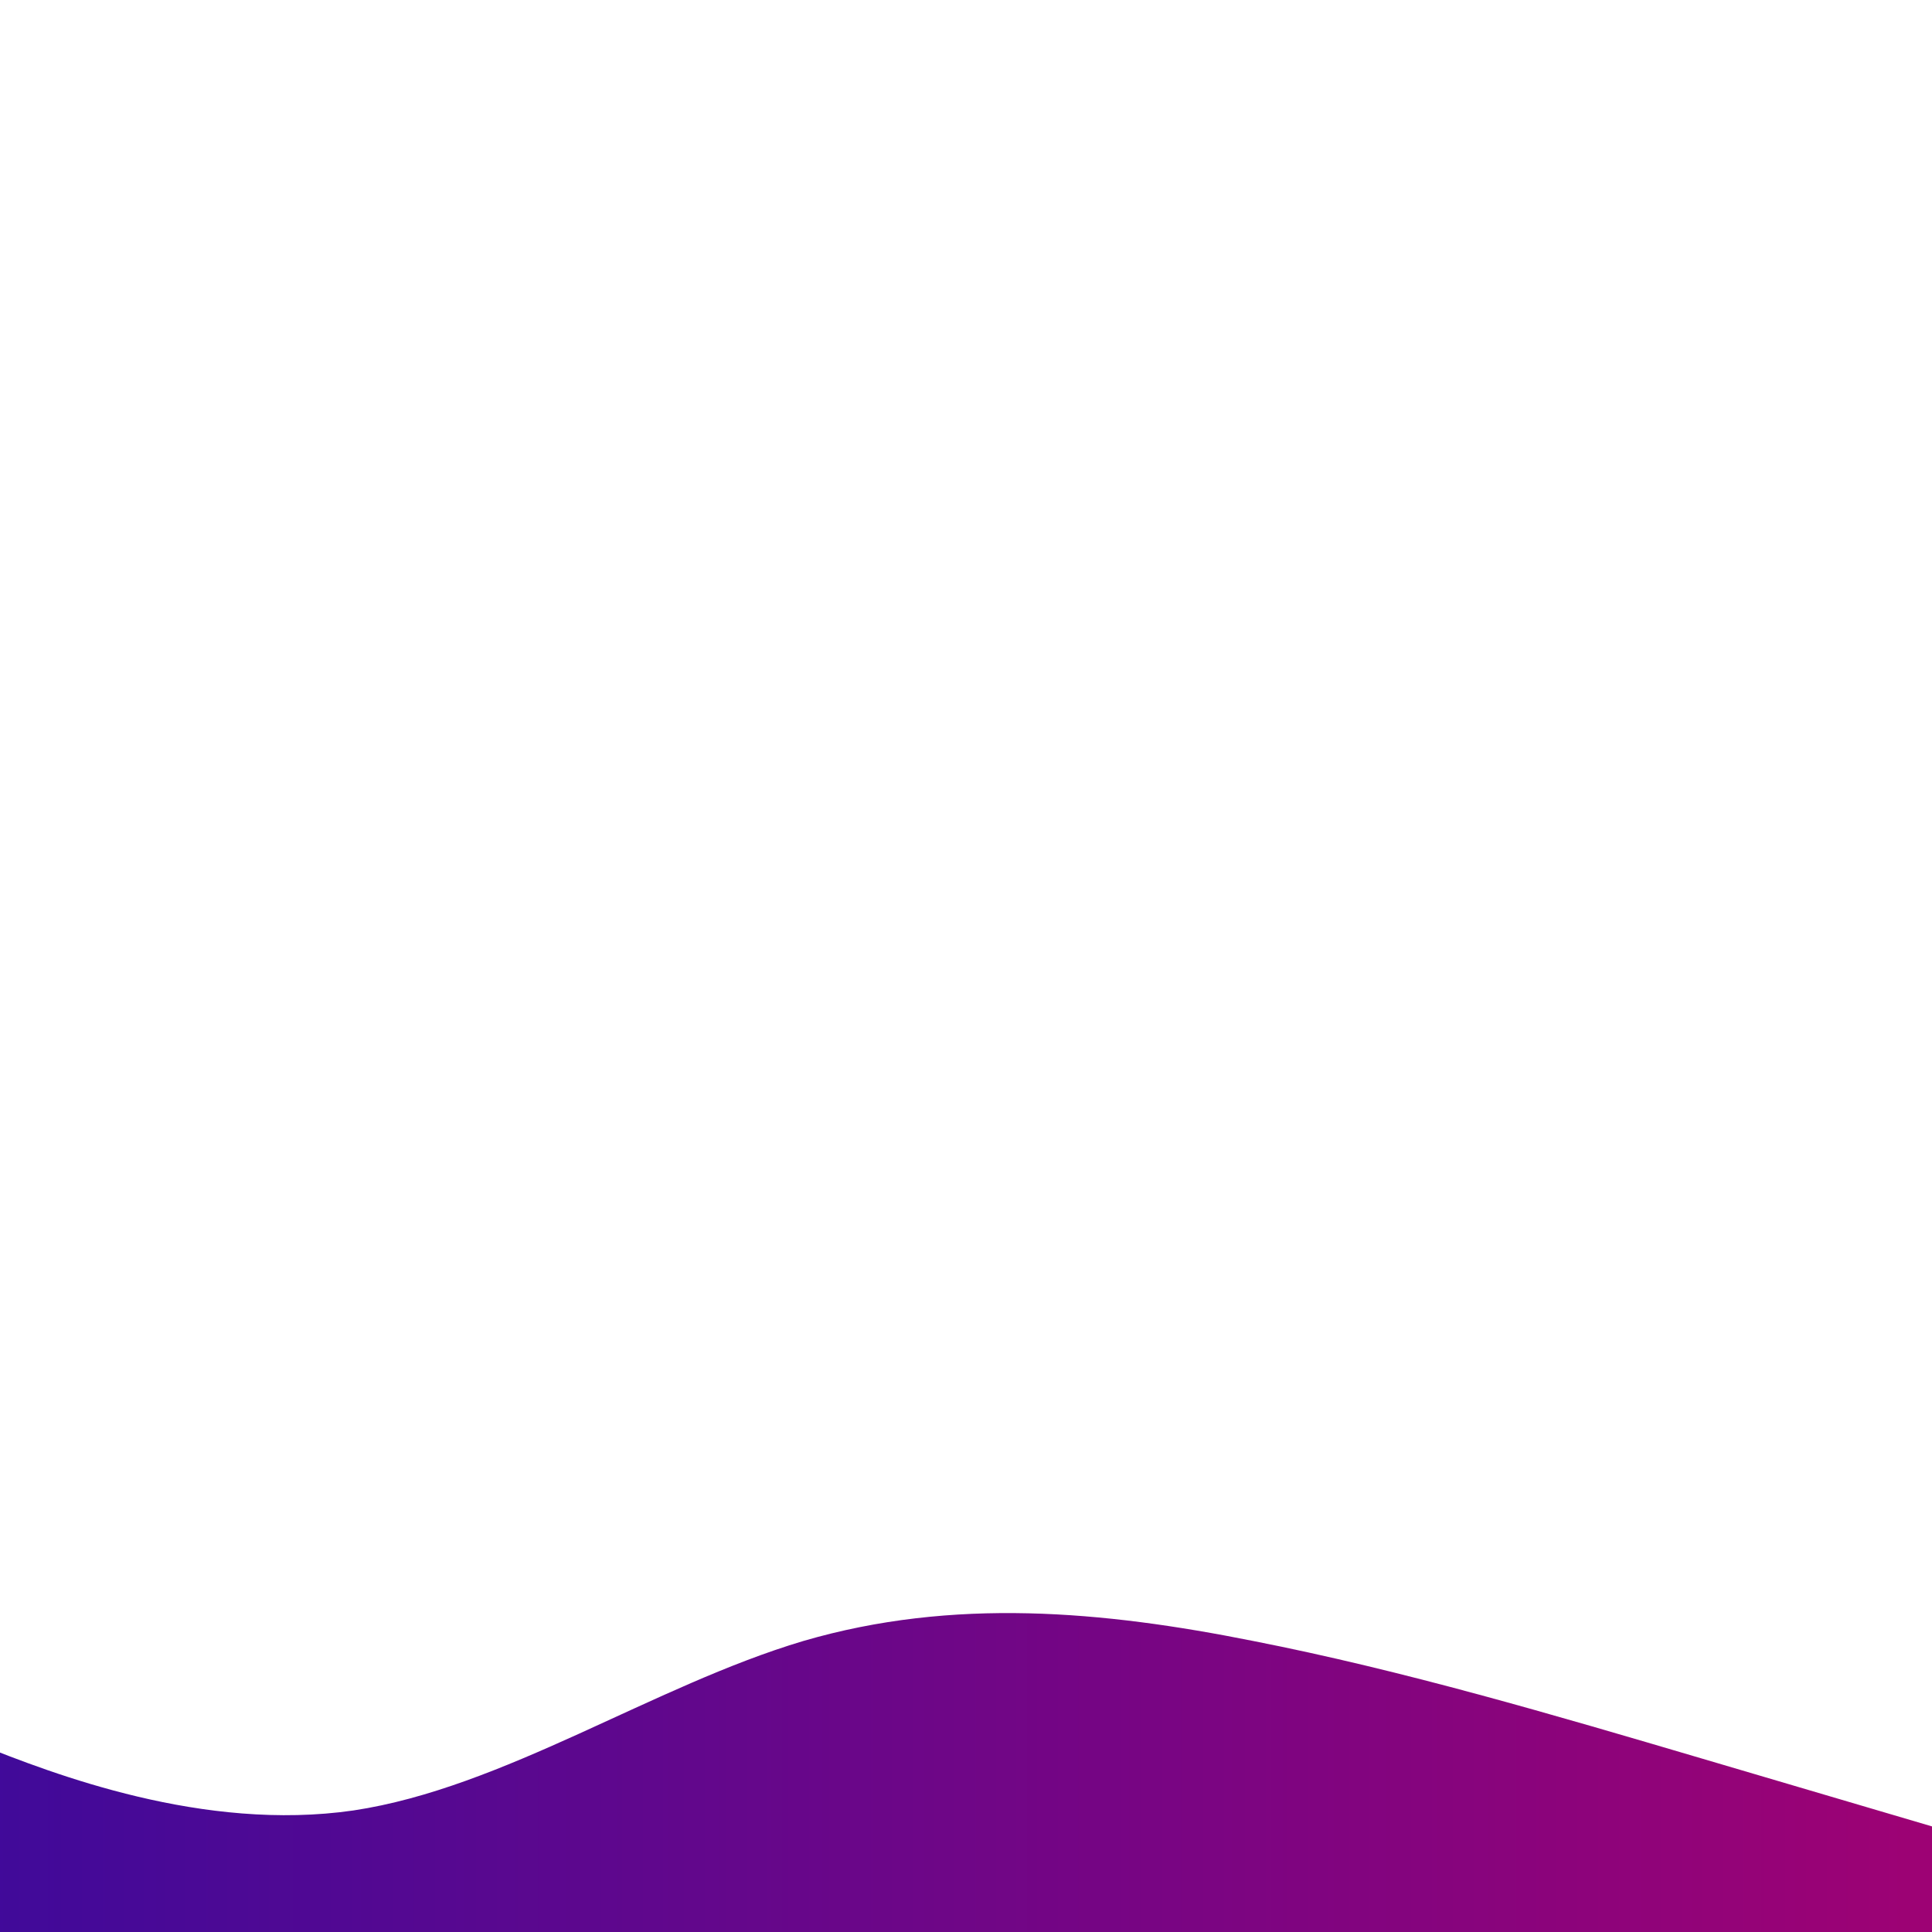 <svg xmlns="http://www.w3.org/2000/svg" xmlns:bx="https://boxy-svg.com" viewBox="0 0 500 500"><defs><linearGradient id="gradient-1" bx:pinned="true"><stop offset="0" style="stop-color:#3d0a9b"/><stop offset="1" style="stop-color:#a70170"/></linearGradient></defs><path d="M -24.959 443.753 L -5.554 451.373 C 13.851 459.136 52.661 474.161 91.471 468.544 C 130.281 462.713 169.092 436.241 207.902 424.686 C 246.712 413.346 285.522 416.923 324.332 424.686 C 363.142 432.306 401.952 443.753 440.762 455.201 C 479.573 466.648 518.383 478.096 537.788 483.819 L 557.193 489.543 L 557.193 500.991 L 537.788 500.991 C 518.383 500.991 479.573 500.991 440.762 500.991 C 401.952 500.991 363.142 500.991 324.332 500.991 C 285.522 500.991 246.712 500.991 207.902 500.991 C 169.092 500.991 130.281 500.991 91.471 500.991 C 52.661 500.991 13.851 500.991 -5.554 500.991 L -24.959 500.991 Z" style="fill:url(#gradient-1);paint-order:fill"/></svg>